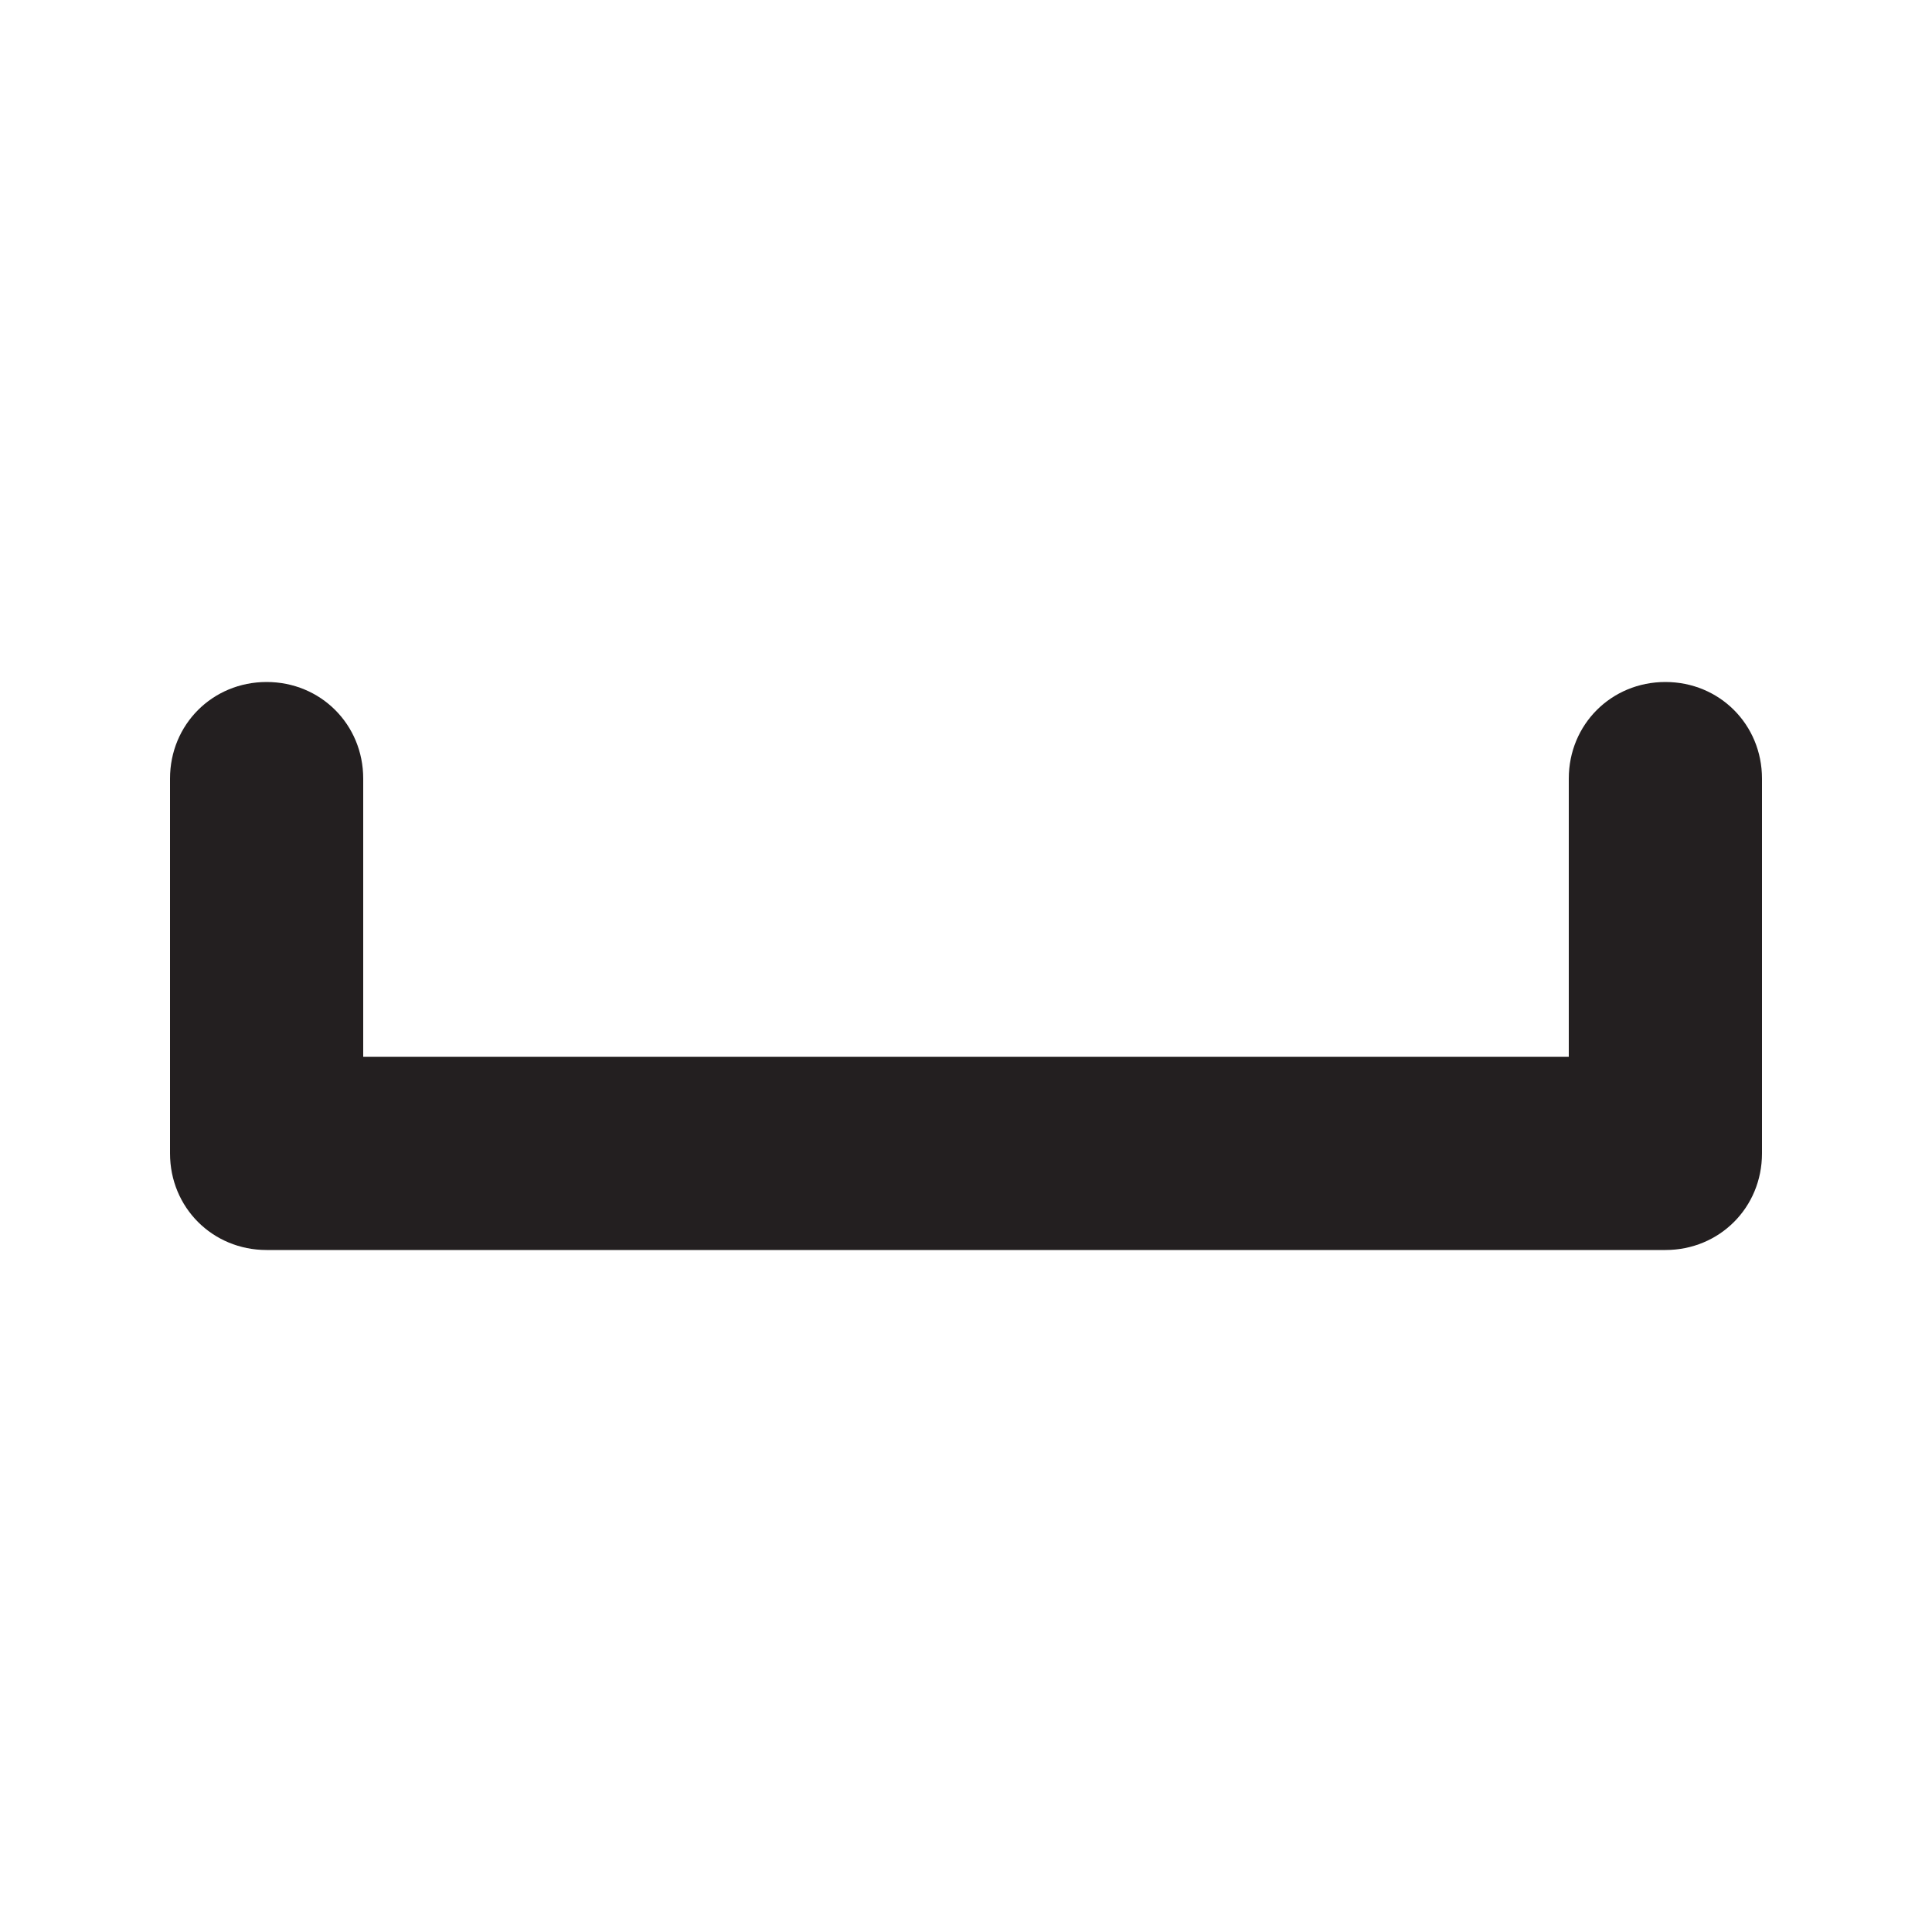 <?xml version="1.0" encoding="UTF-8"?>
<svg xmlns="http://www.w3.org/2000/svg" version="1.1" viewBox="0 0 100 100">
  <defs>
    <style>
      .cls-1 {
        fill: #231f20;
      }
    </style>
  </defs>
  <!-- Generator: Adobe Illustrator 28.7.7, SVG Export Plug-In . SVG Version: 1.2.0 Build 194)  -->
  <g>
    <g id="Layer_1">
      <path class="cls-1" d="M86.2,64.7H13.8c-2.8,0-5-2.2-5-5v-19.4c0-2.8,2.2-5,5-5s5,2.2,5,5v14.4h62.4v-14.4c0-2.8,2.2-5,5-5s5,2.2,5,5v19.4c0,2.8-2.2,5-5,5Z"/>
    </g>
  </g>
</svg>